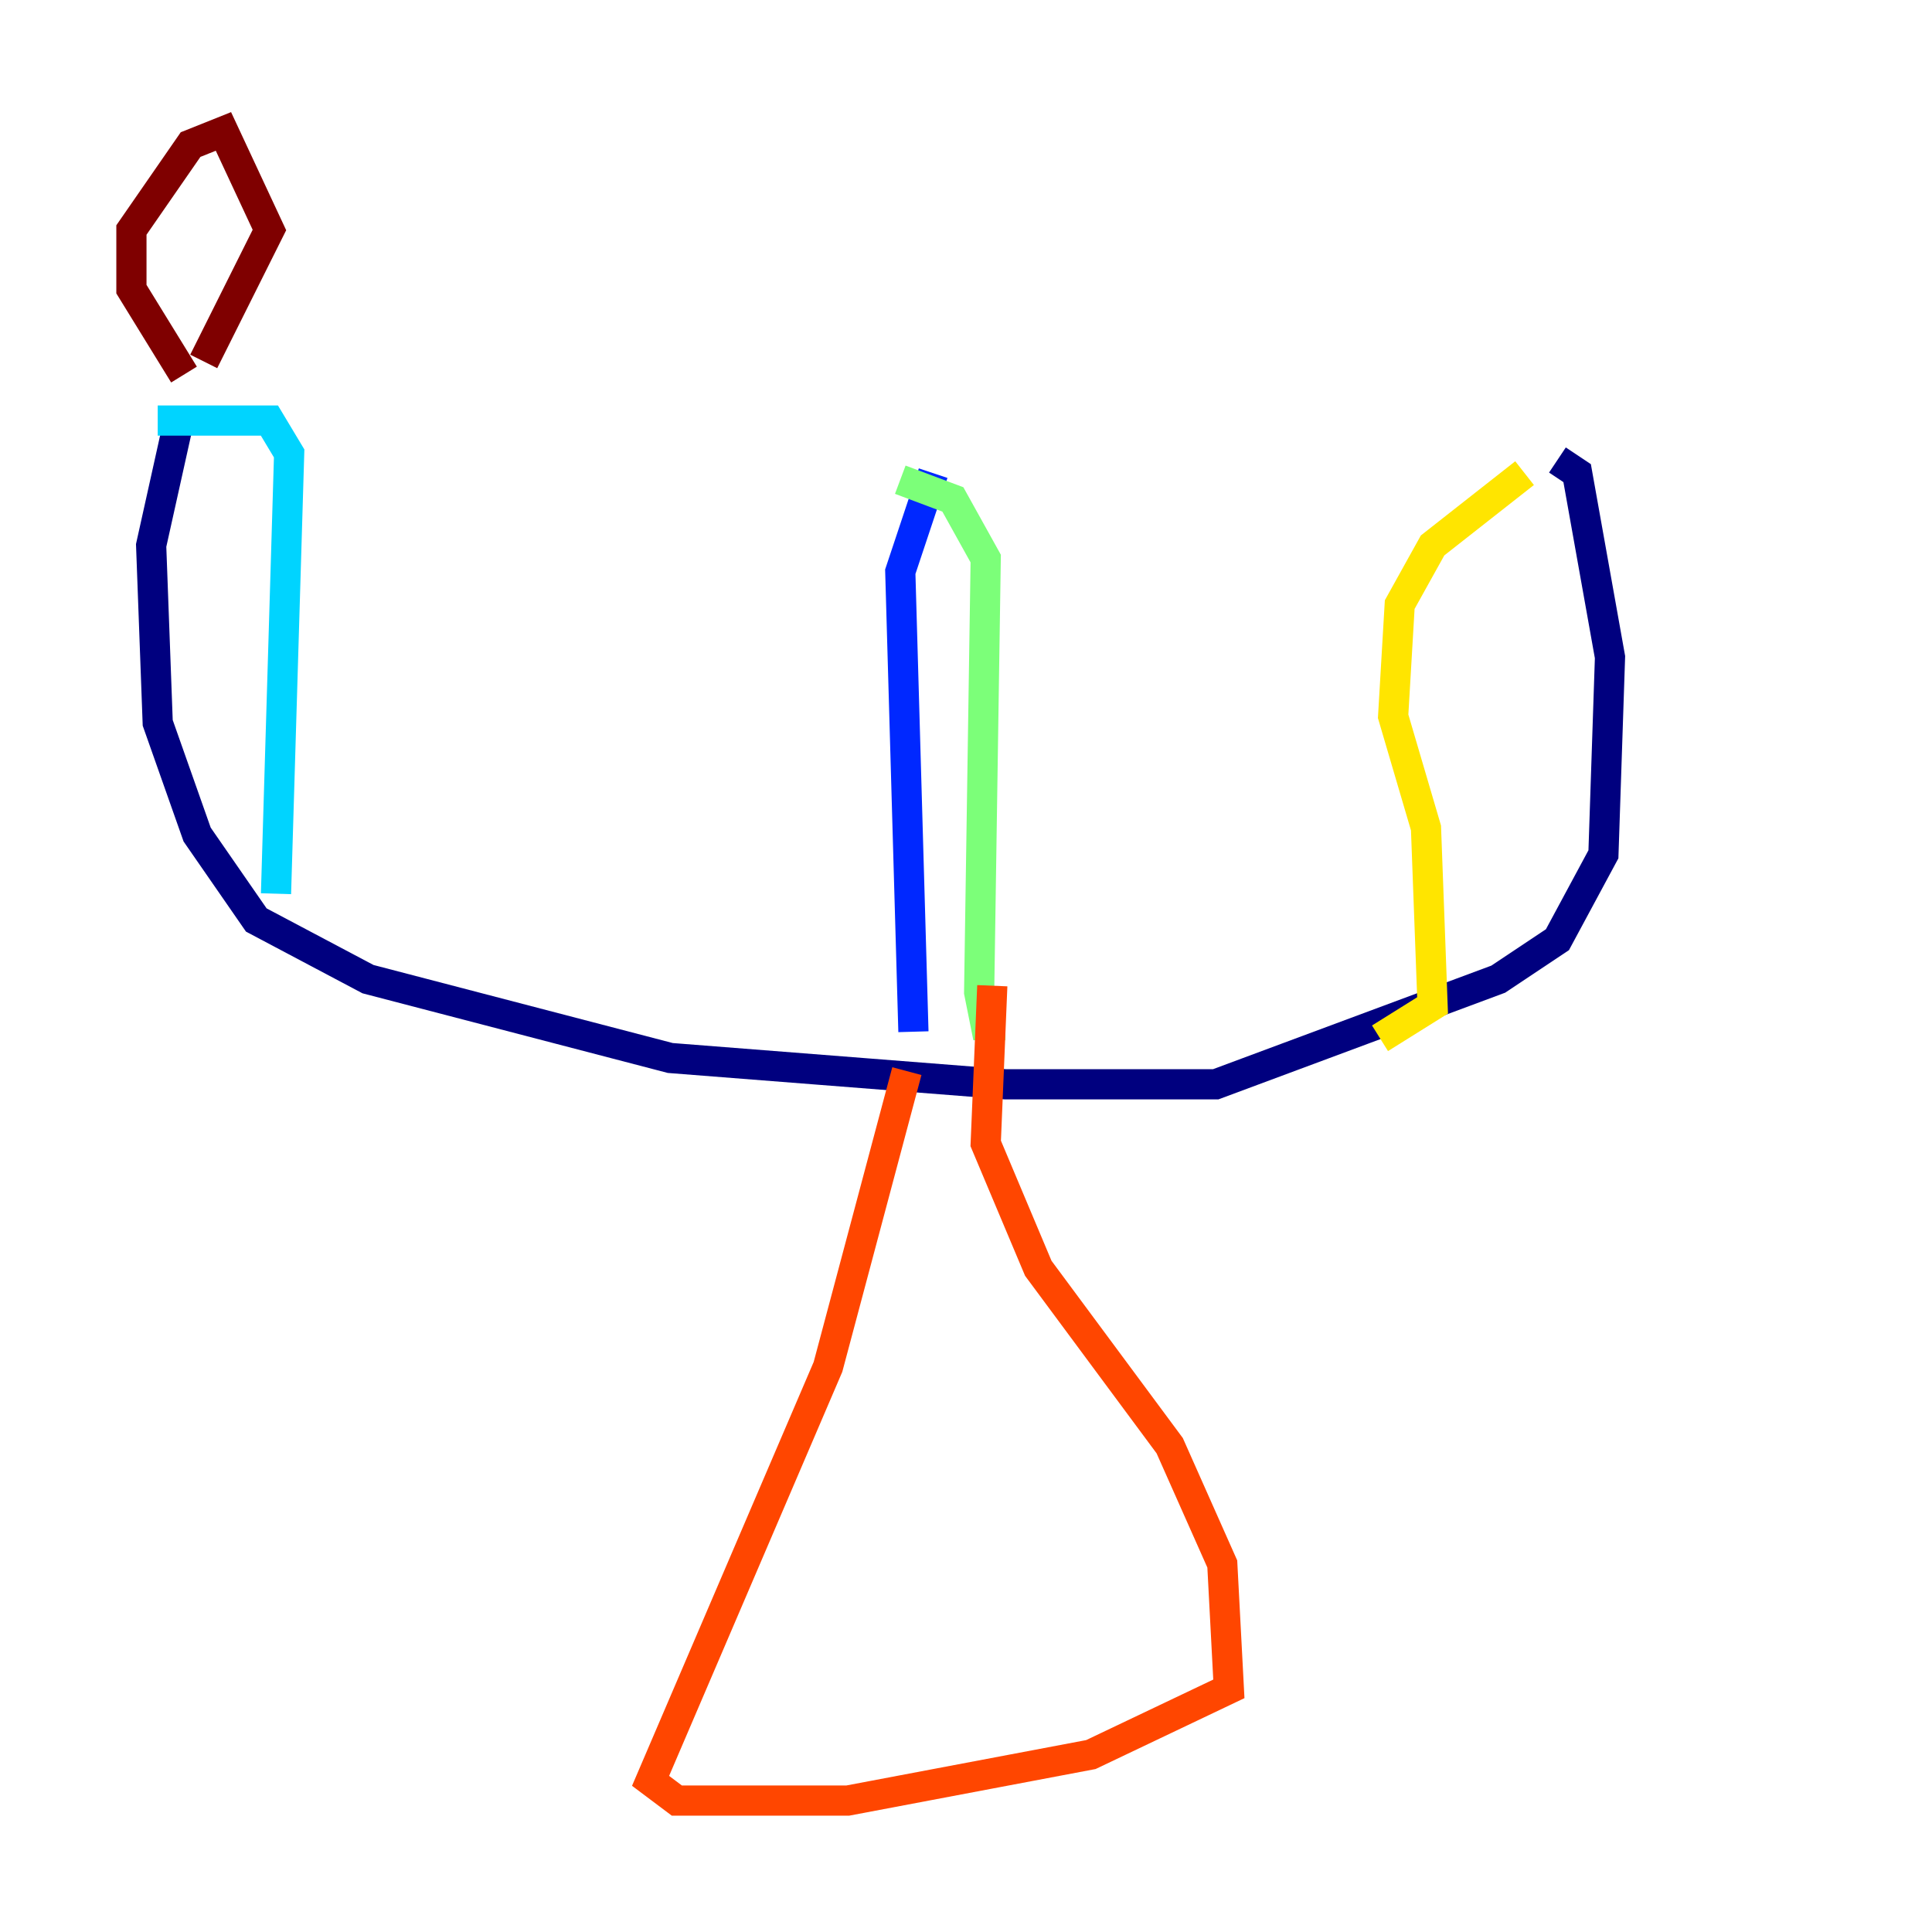 <?xml version="1.0" encoding="utf-8" ?>
<svg baseProfile="tiny" height="128" version="1.2" viewBox="0,0,128,128" width="128" xmlns="http://www.w3.org/2000/svg" xmlns:ev="http://www.w3.org/2001/xml-events" xmlns:xlink="http://www.w3.org/1999/xlink"><defs /><polyline fill="none" points="11.755,28.299 10.014,36.136 10.449,47.891 13.061,55.292 16.98,60.952 24.381,64.871 44.408,70.095 66.612,71.837 80.544,71.837 99.265,64.871 103.184,62.258 106.231,56.599 106.667,43.537 104.49,31.347 103.184,30.476" stroke="#00007f" stroke-width="2" /><polyline fill="none" points="61.823,31.347 59.646,37.878 60.517,68.354" stroke="#0028ff" stroke-width="2" /><polyline fill="none" points="10.449,27.864 17.85,27.864 19.157,30.041 18.286,59.211" stroke="#00d4ff" stroke-width="2" /><polyline fill="none" points="59.646,31.782 63.129,33.088 65.306,37.007 64.871,65.742 65.306,67.918 66.612,67.918" stroke="#7cff79" stroke-width="2" /><polyline fill="none" points="101.007,31.347 94.912,36.136 92.735,40.054 92.299,47.456 94.476,54.857 94.912,66.612 91.429,68.789" stroke="#ffe500" stroke-width="2" /><polyline fill="none" points="60.082,70.966 54.857,90.558 43.102,117.986 44.843,119.293 56.163,119.293 72.272,116.245 81.415,111.891 80.98,103.619 77.497,95.782 68.789,84.027 65.306,75.755 65.742,65.306" stroke="#ff4600" stroke-width="2" /><polyline fill="none" points="12.191,24.816 8.707,19.157 8.707,15.238 12.626,9.578 14.803,8.707 17.85,15.238 13.497,23.946" stroke="#7f0000" stroke-width="2" /></svg>